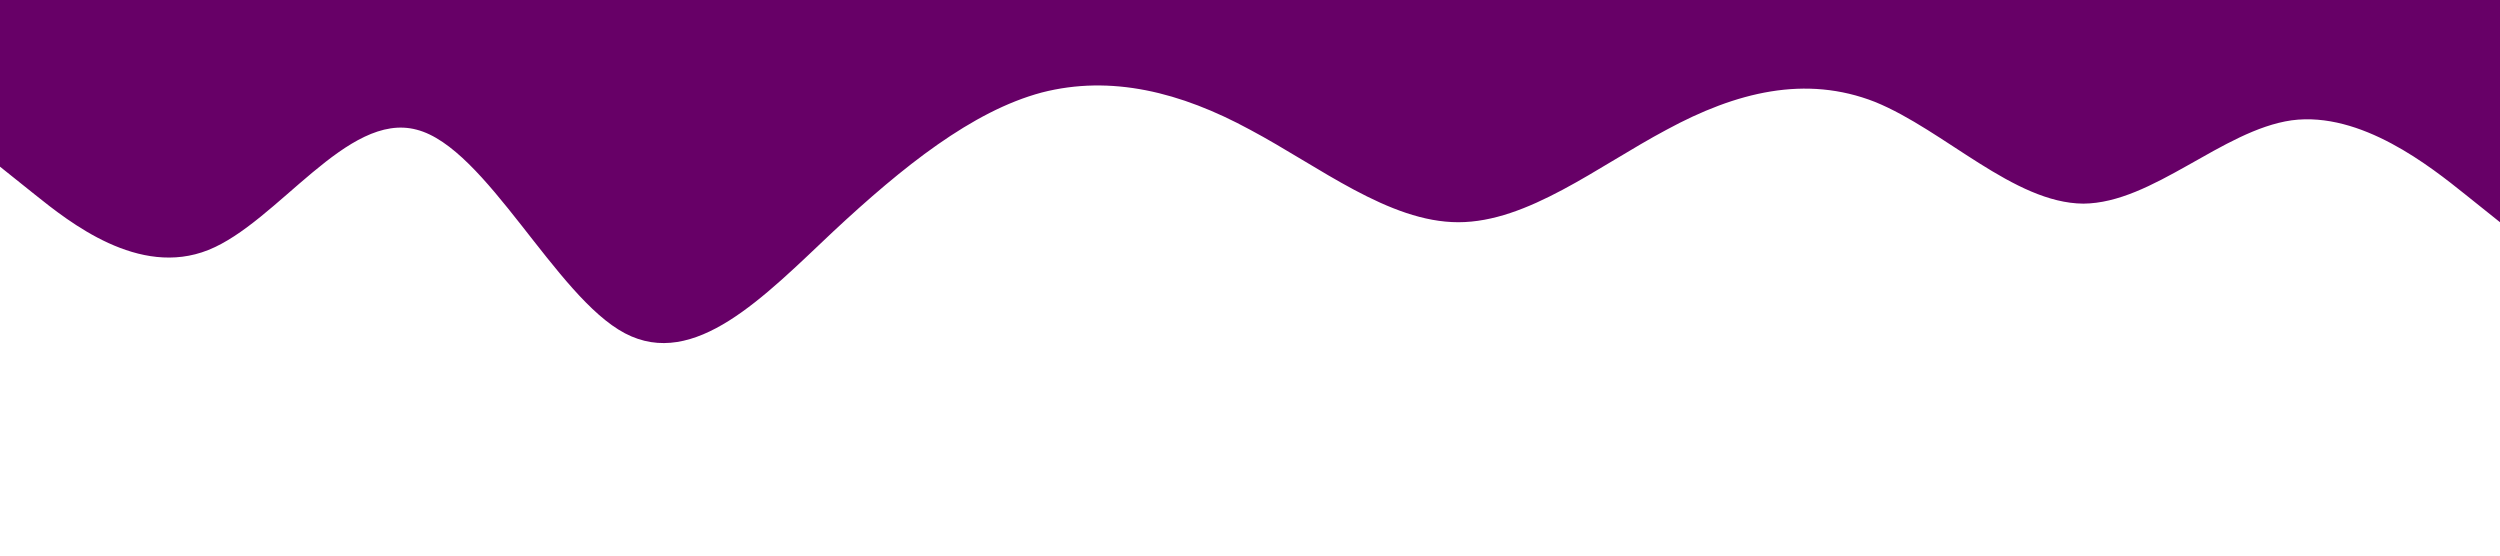 <?xml version="1.0" standalone="no"?><svg xmlns="http://www.w3.org/2000/svg" viewBox="0 0 1440 320"><path fill="#670067" fill-opacity="1" d="M0,96L20,112C40,128,80,160,120,144C160,128,200,64,240,74.7C280,85,320,171,360,192C400,213,440,171,480,133.3C520,96,560,64,600,53.3C640,43,680,53,720,74.7C760,96,800,128,840,128C880,128,920,96,960,74.7C1000,53,1040,43,1080,58.7C1120,75,1160,117,1200,117.3C1240,117,1280,75,1320,69.3C1360,64,1400,96,1420,112L1440,128L1440,0L1420,0C1400,0,1360,0,1320,0C1280,0,1240,0,1200,0C1160,0,1120,0,1080,0C1040,0,1000,0,960,0C920,0,880,0,840,0C800,0,760,0,720,0C680,0,640,0,600,0C560,0,520,0,480,0C440,0,400,0,360,0C320,0,280,0,240,0C200,0,160,0,120,0C80,0,40,0,20,0L0,0Z"></path></svg>